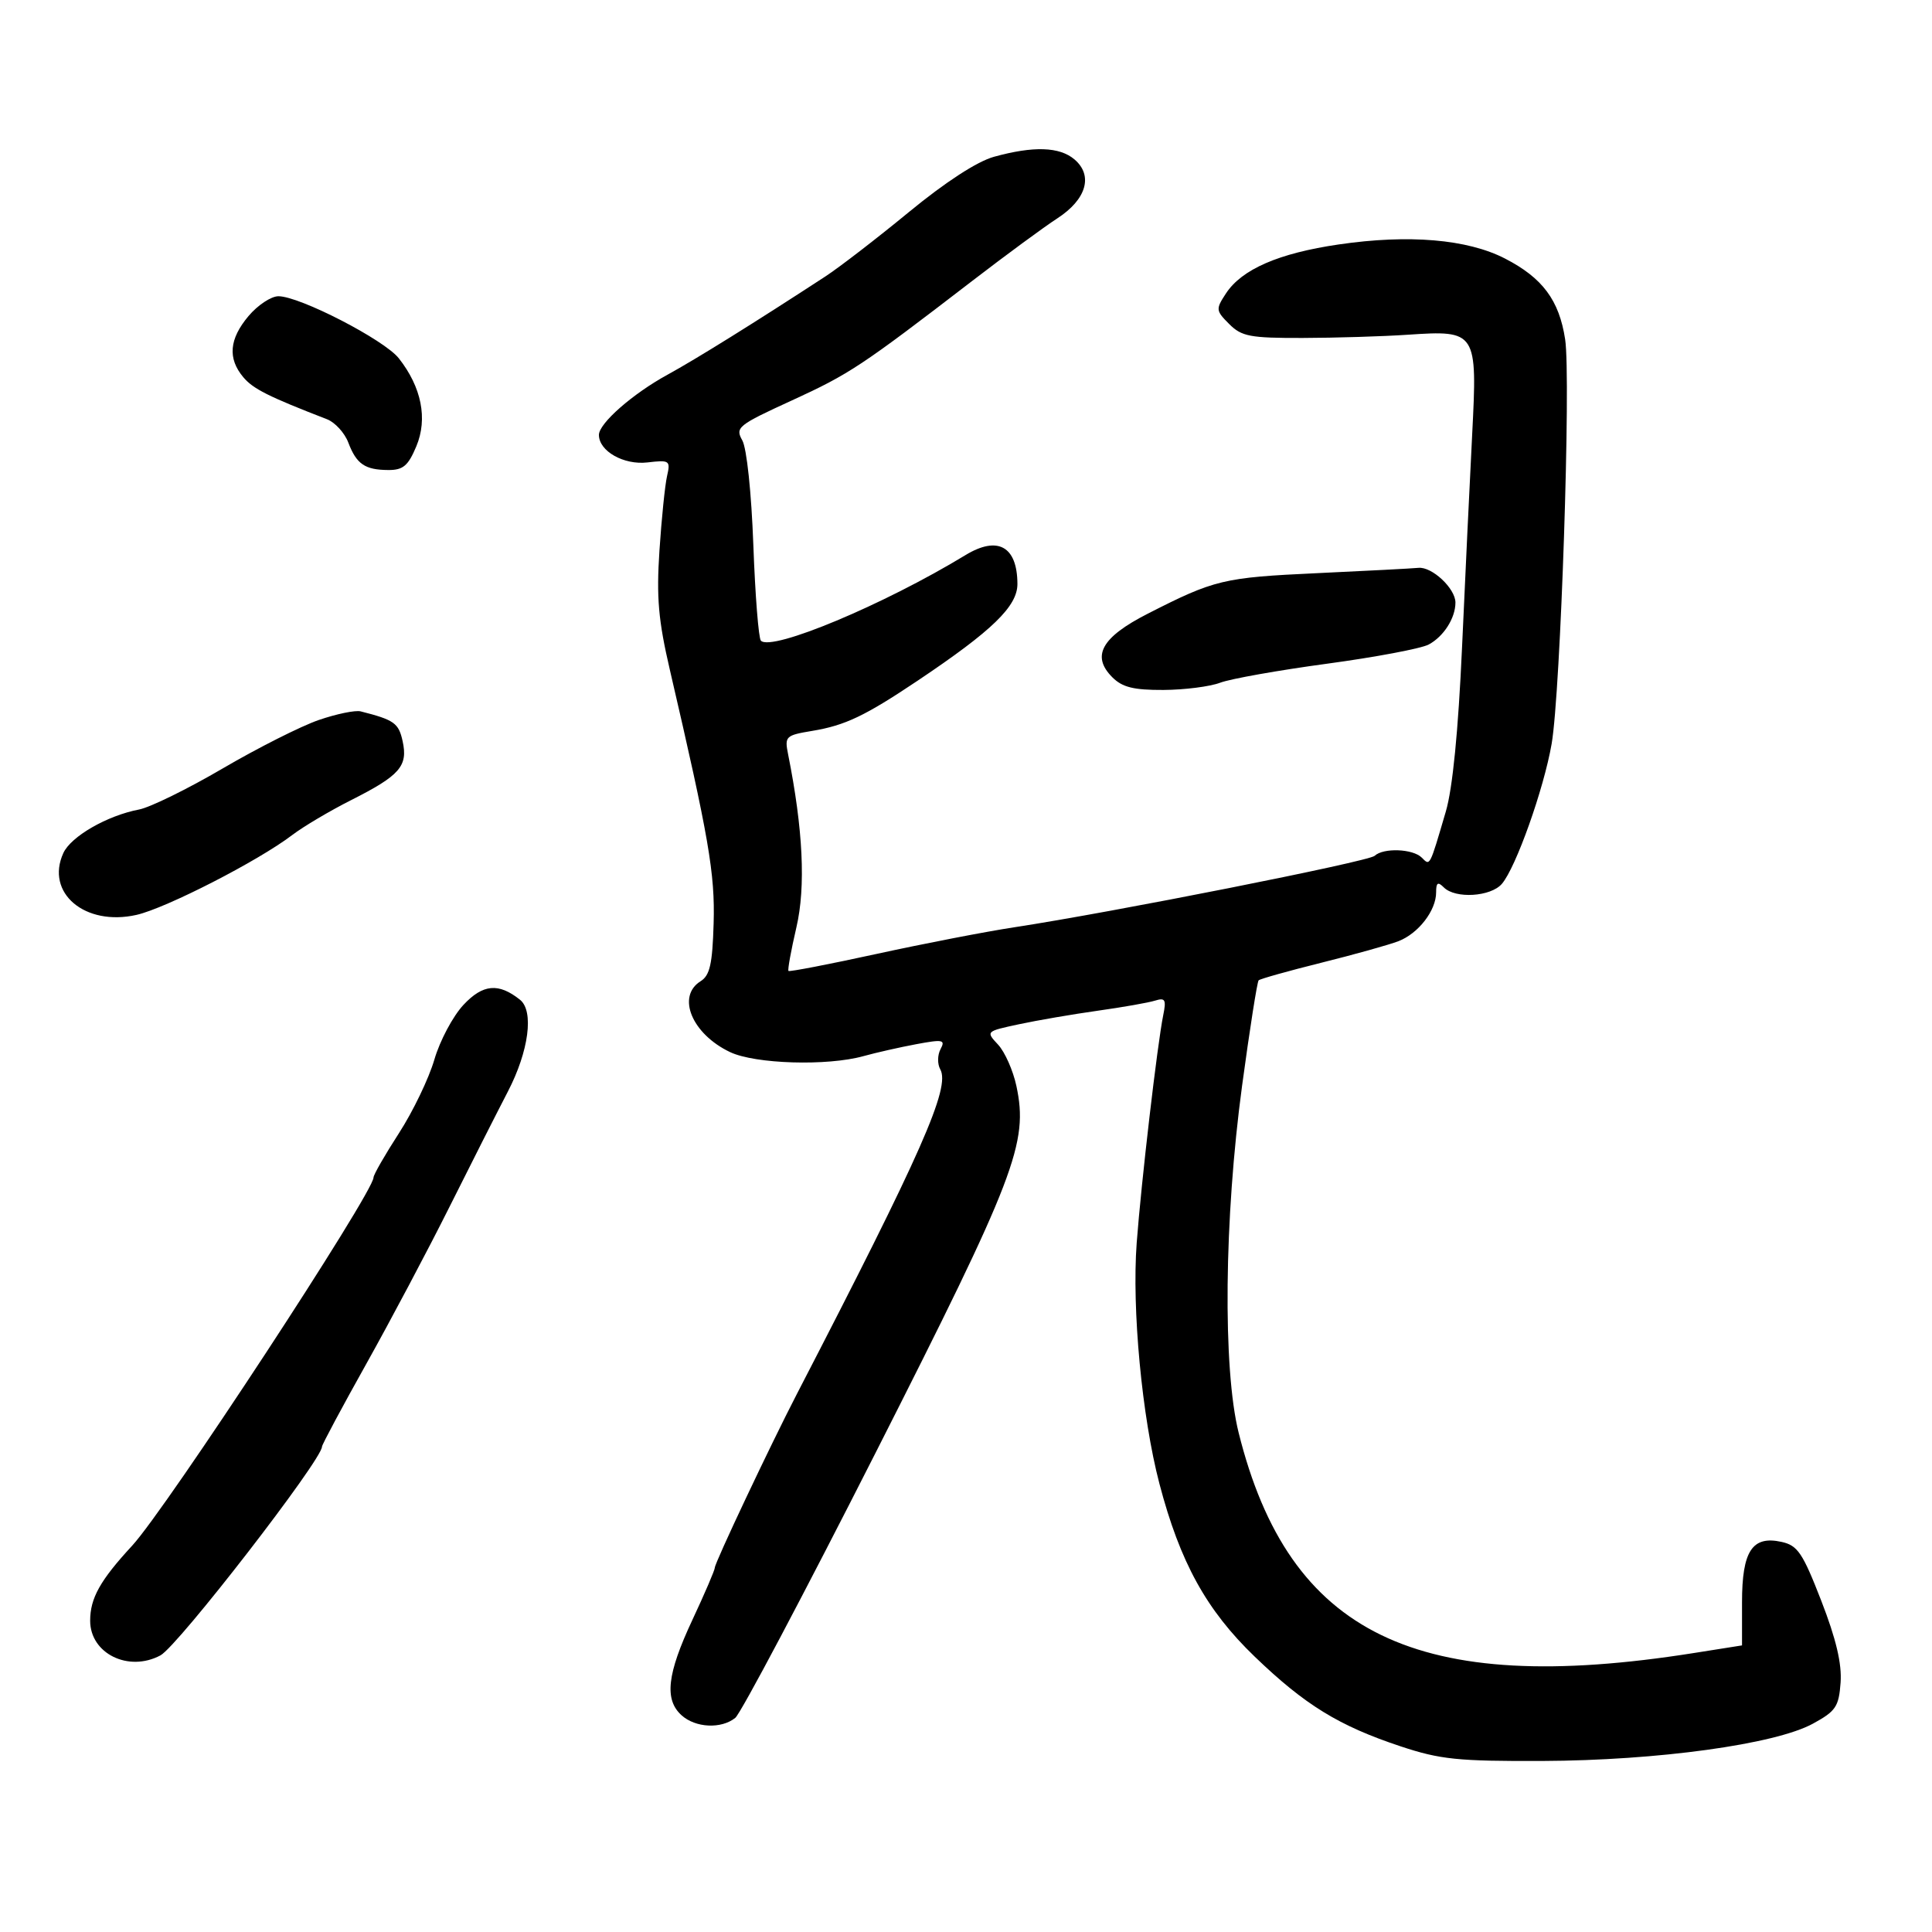 <svg xmlns="http://www.w3.org/2000/svg" width="300" height="300" viewBox="0 0 300 300" version="1.1">
	<path d="M 154.335 24.348 C 151.727 25.069, 146.792 28.277, 141.133 32.930 C 136.163 37.017, 130.324 41.517, 128.159 42.930 C 117.203 50.081, 108.062 55.771, 103.651 58.184 C 98.228 61.152, 93 65.741, 93 67.532 C 93 70.050, 96.854 72.236, 100.535 71.806 C 103.982 71.404, 104.131 71.508, 103.576 73.941 C 103.255 75.349, 102.725 80.550, 102.398 85.500 C 101.918 92.772, 102.227 96.324, 104.012 104 C 110.076 130.090, 111.037 135.653, 110.812 143.372 C 110.628 149.694, 110.230 151.464, 108.791 152.362 C 105.015 154.720, 107.442 160.558, 113.367 163.370 C 117.266 165.220, 128.444 165.560, 134.062 163.999 C 136.021 163.455, 139.716 162.619, 142.274 162.141 C 146.422 161.366, 146.830 161.449, 146.047 162.912 C 145.564 163.814, 145.544 165.220, 146.001 166.038 C 147.593 168.882, 143.165 178.910, 123.717 216.500 C 119.645 224.370, 111 242.667, 111 243.415 C 111 243.788, 109.425 247.457, 107.500 251.568 C 103.580 259.940, 103.132 263.905, 105.829 266.345 C 107.996 268.306, 111.995 268.500, 114.173 266.750 C 115.029 266.063, 124.853 247.500, 136.005 225.500 C 157.714 182.675, 159.711 177.470, 157.826 168.630 C 157.313 166.229, 156.032 163.339, 154.979 162.208 C 153.068 160.157, 153.075 160.150, 158.227 159.045 C 161.067 158.436, 166.565 157.492, 170.445 156.946 C 174.325 156.401, 178.333 155.696, 179.351 155.378 C 180.935 154.885, 181.119 155.214, 180.623 157.650 C 179.708 162.145, 177.203 183.654, 176.505 193 C 175.741 203.251, 177.324 220.044, 180.029 230.369 C 183.228 242.583, 187.329 250.028, 194.839 257.250 C 202.645 264.758, 207.900 267.987, 217.500 271.175 C 223.624 273.209, 226.377 273.493, 239.500 273.441 C 257.381 273.370, 275.630 270.857, 281.500 267.655 C 285.066 265.710, 285.533 265.019, 285.806 261.276 C 286.019 258.346, 285.112 254.506, 282.806 248.567 C 279.914 241.123, 279.142 239.978, 276.639 239.425 C 272.088 238.419, 270.500 240.841, 270.500 248.793 L 270.500 255.497 263 256.684 C 220.049 263.484, 200.158 253.854, 192.336 222.472 C 189.851 212.501, 190.083 189.179, 192.873 168.569 C 194.059 159.807, 195.214 152.453, 195.440 152.226 C 195.667 152, 200.047 150.770, 205.176 149.492 C 210.304 148.215, 215.692 146.710, 217.149 146.148 C 220.247 144.953, 223 141.391, 223 138.577 C 223 137.039, 223.267 136.867, 224.200 137.800 C 225.989 139.589, 231.469 139.255, 233.205 137.250 C 235.378 134.740, 239.721 122.526, 240.938 115.500 C 242.334 107.440, 243.960 58.736, 243.034 52.688 C 242.105 46.611, 239.524 43.146, 233.693 40.145 C 227.847 37.137, 218.763 36.366, 207.890 37.956 C 198.549 39.322, 192.826 41.809, 190.357 45.578 C 188.762 48.012, 188.785 48.230, 190.869 50.315 C 192.802 52.250, 194.108 52.497, 202.276 52.478 C 207.349 52.466, 214.692 52.241, 218.592 51.978 C 229.290 51.257, 229.421 51.461, 228.597 67.483 C 228.228 74.642, 227.521 89.500, 227.026 100.500 C 226.440 113.513, 225.561 122.421, 224.510 126 C 221.948 134.723, 222.077 134.477, 220.767 133.167 C 219.390 131.790, 214.807 131.618, 213.450 132.893 C 212.504 133.782, 172.738 141.666, 157.500 143.986 C 153.100 144.656, 143.473 146.519, 136.108 148.127 C 128.742 149.734, 122.589 150.923, 122.435 150.768 C 122.281 150.614, 122.835 147.566, 123.666 143.994 C 125.131 137.696, 124.702 128.761, 122.376 117.128 C 121.817 114.337, 121.980 114.180, 126.146 113.487 C 131.239 112.641, 134.319 111.172, 142.500 105.690 C 154.110 97.910, 158.002 94.133, 157.985 90.657 C 157.956 84.825, 154.925 83.151, 149.914 86.199 C 137.255 93.897, 119.849 101.180, 118.153 99.488 C 117.794 99.130, 117.266 92.461, 116.980 84.668 C 116.681 76.500, 115.954 69.601, 115.263 68.377 C 114.134 66.375, 114.568 66.025, 122.947 62.186 C 131.904 58.083, 133.754 56.857, 151 43.596 C 156.225 39.578, 162.156 35.218, 164.179 33.907 C 168.704 30.975, 169.786 27.252, 166.839 24.750 C 164.519 22.780, 160.476 22.650, 154.335 24.348 M 38.589 49.077 C 35.590 52.641, 35.331 55.648, 37.772 58.564 C 39.294 60.382, 41.665 61.574, 50.770 65.097 C 52.019 65.580, 53.509 67.209, 54.083 68.717 C 55.356 72.067, 56.664 72.965, 60.301 72.985 C 62.592 72.997, 63.384 72.326, 64.649 69.298 C 66.435 65.024, 65.460 60.126, 61.931 55.640 C 59.675 52.771, 46.542 46, 43.234 46 C 42.103 46, 40.013 47.385, 38.589 49.077 M 204.500 89.001 C 189.955 89.677, 188.604 90, 178.218 95.297 C 171.040 98.957, 169.422 101.867, 172.728 105.173 C 174.277 106.721, 176.036 107.157, 180.654 107.135 C 183.919 107.119, 187.888 106.613, 189.475 106.009 C 191.062 105.406, 198.519 104.080, 206.048 103.062 C 213.576 102.045, 220.684 100.704, 221.845 100.083 C 224.177 98.835, 226 95.976, 226 93.566 C 226 91.381, 222.356 87.964, 220.250 88.175 C 219.287 88.272, 212.200 88.643, 204.500 89.001 M 49.488 111.806 C 46.732 112.755, 40.026 116.137, 34.588 119.321 C 29.149 122.505, 23.304 125.375, 21.600 125.699 C 16.645 126.641, 11.011 129.882, 9.833 132.467 C 7.015 138.652, 13.185 143.867, 21.189 142.065 C 25.760 141.036, 40.107 133.681, 45.363 129.673 C 47.088 128.357, 51.227 125.904, 54.560 124.222 C 62.101 120.416, 63.370 118.959, 62.519 115.086 C 61.901 112.272, 61.211 111.782, 56 110.461 C 55.175 110.252, 52.245 110.857, 49.488 111.806 M 71.968 156.034 C 70.331 157.786, 68.298 161.609, 67.449 164.528 C 66.600 167.447, 64.127 172.588, 61.953 175.952 C 59.779 179.315, 58 182.414, 58 182.837 C 58 185.178, 25.818 234.275, 20.531 240 C 15.548 245.395, 14 248.161, 14 251.666 C 14 256.764, 19.957 259.699, 24.917 257.044 C 27.627 255.594, 50 226.683, 50 224.632 C 50 224.326, 53.093 218.546, 56.874 211.788 C 60.655 205.029, 66.448 194.100, 69.747 187.500 C 73.046 180.900, 77.147 172.800, 78.860 169.500 C 82.113 163.233, 82.940 156.997, 80.750 155.245 C 77.427 152.586, 74.984 152.806, 71.968 156.034" stroke="none" fill="black" fill-rule="evenodd"/>
</svg>